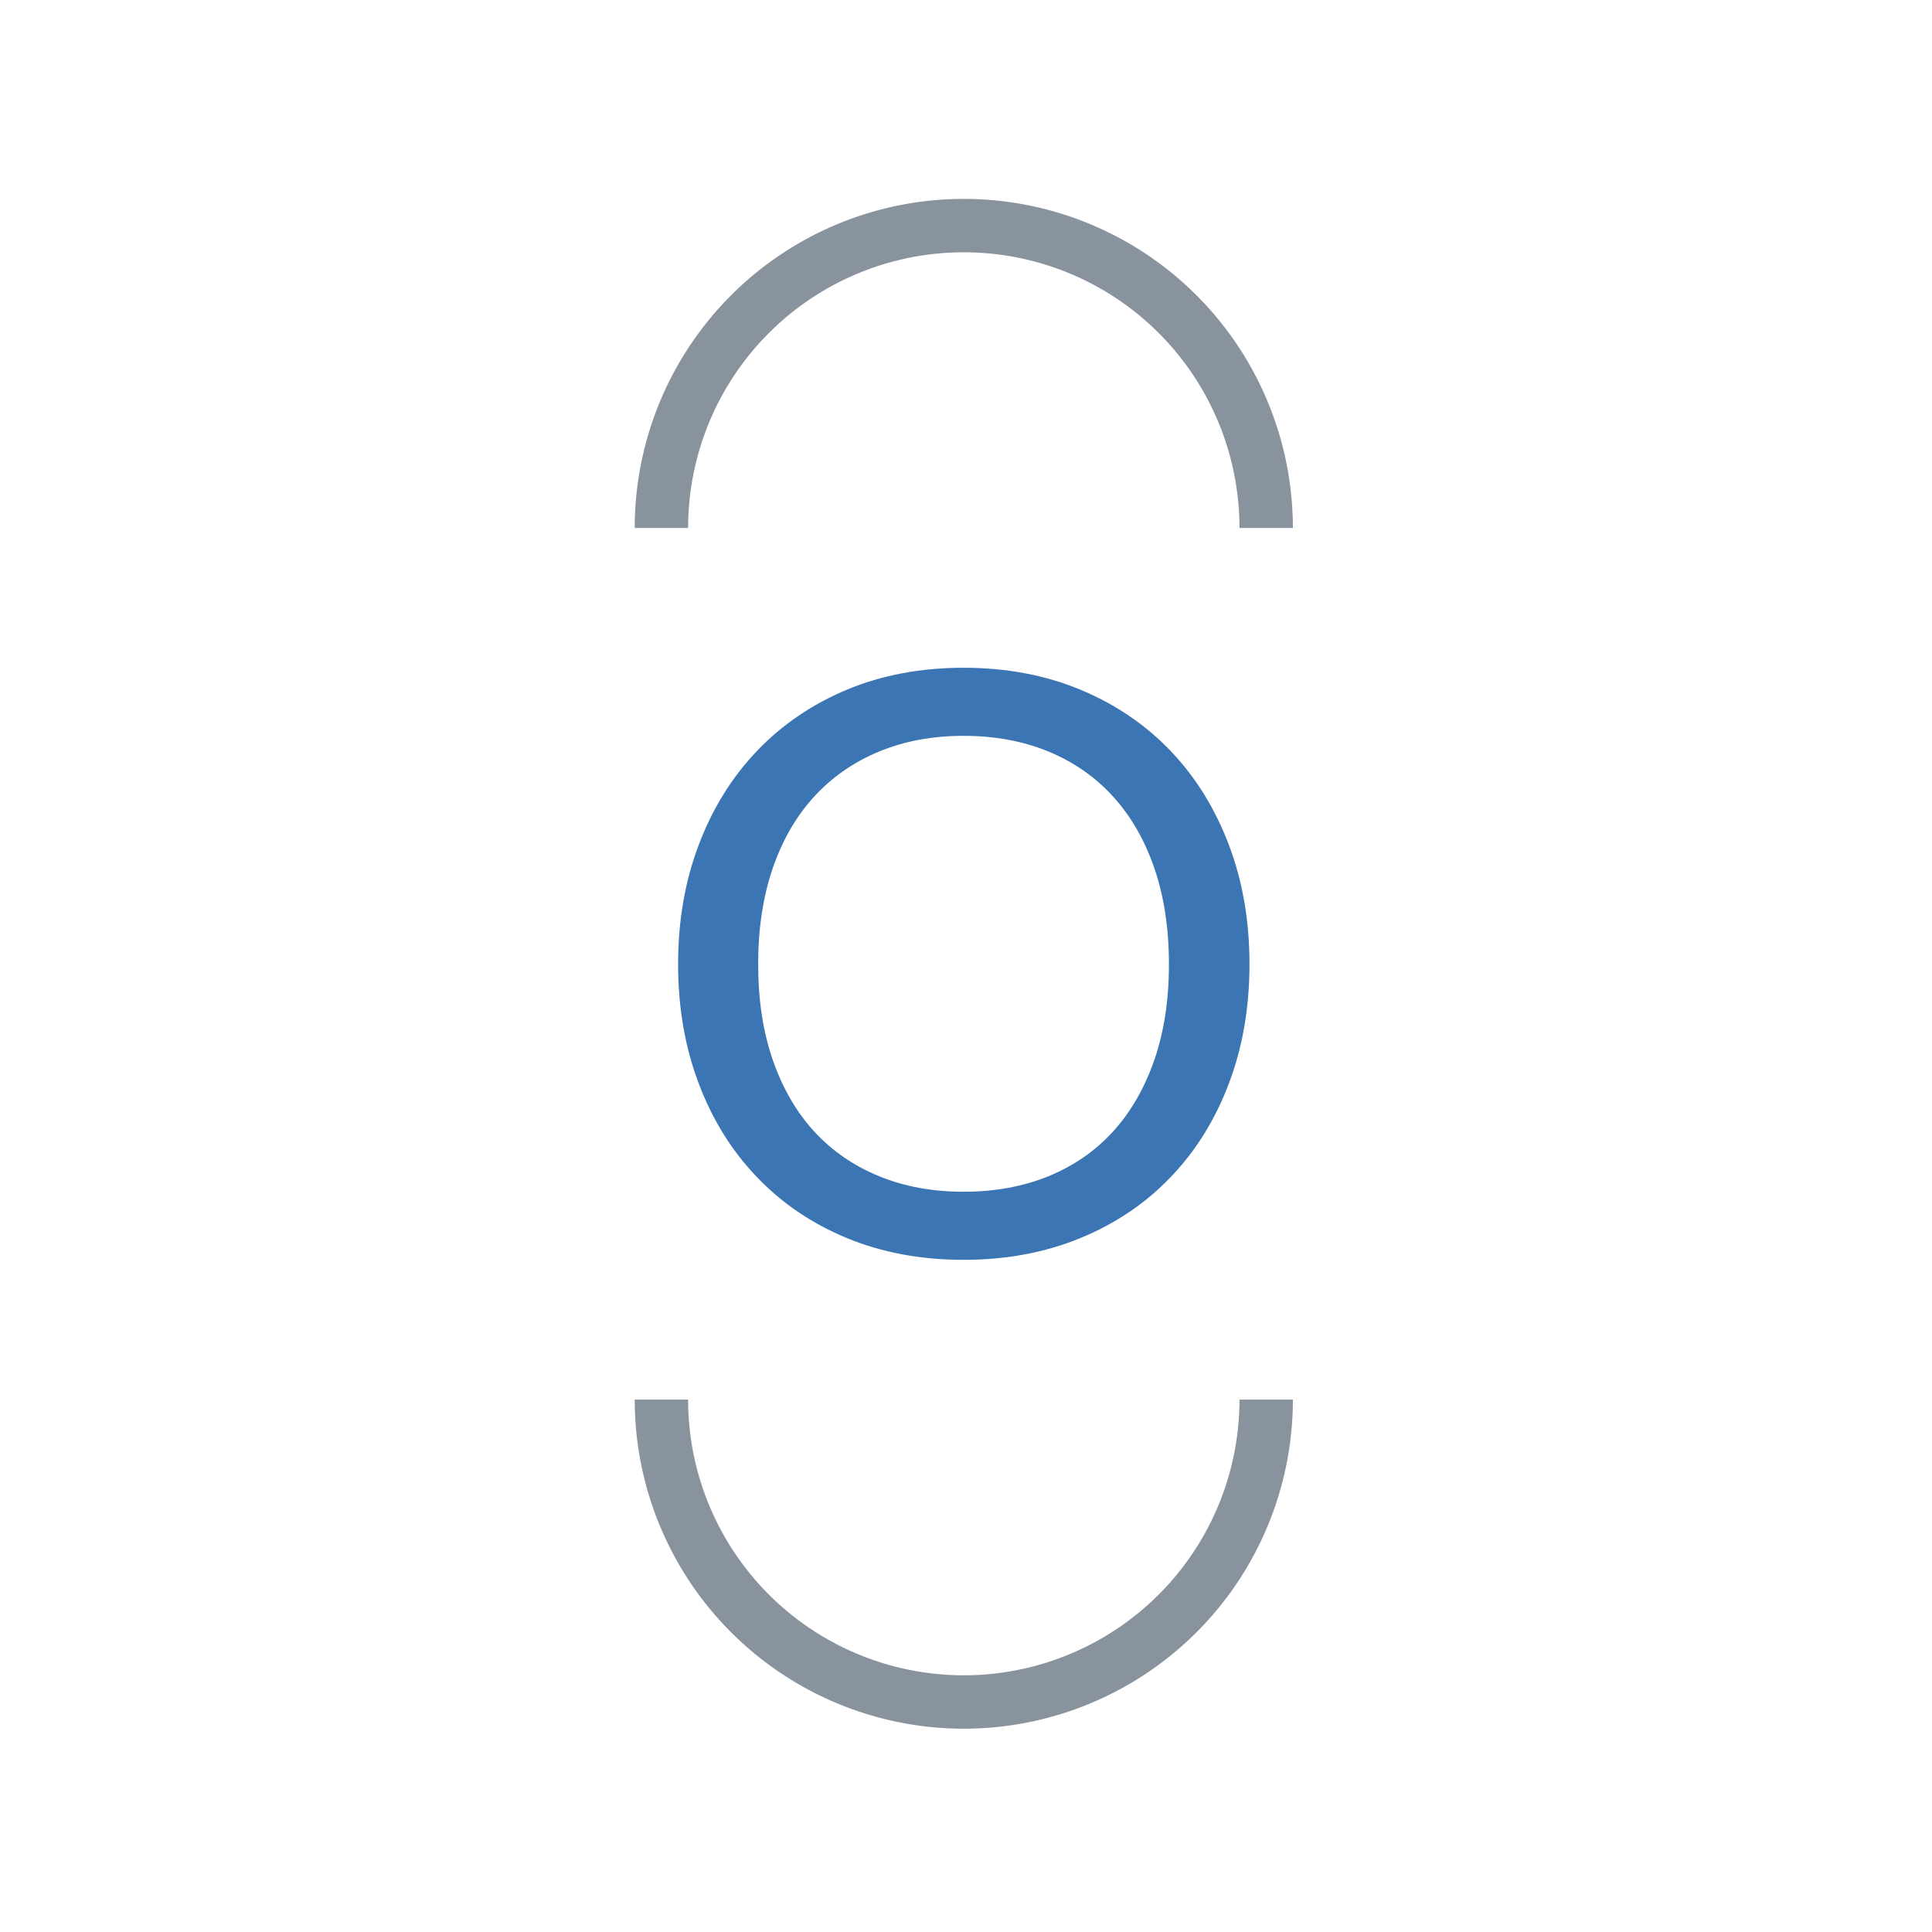 <svg xmlns="http://www.w3.org/2000/svg" version="1.1" xmlns:xlink="http://www.w3.org/1999/xlink" xmlns:svgjs="http://svgjs.dev/svgjs" width="128" height="128" viewBox="0 0 128 128"><g transform="matrix(0.805,0,0,0.805,12.334,12.334)"><svg viewBox="0 0 155 155" data-background-color="#ffffff" preserveAspectRatio="xMidYMid meet" height="128" width="128" xmlns="http://www.w3.org/2000/svg" xmlns:xlink="http://www.w3.org/1999/xlink"><g id="tight-bounds" transform="matrix(1,0,0,1,0.25,0.25)"><svg viewBox="0 0 154.5 154.5" height="154.5" width="154.5"><g><svg></svg></g><g><svg viewBox="0 0 154.5 154.5" height="154.5" width="154.5"><g transform="matrix(1,0,0,1,48.774,47.746)"><svg viewBox="0 0 56.952 59.007" height="59.007" width="56.952"><g><svg viewBox="0 0 56.952 59.007" height="59.007" width="56.952"><g><svg viewBox="0 0 56.952 59.007" height="59.007" width="56.952"><g id="textblocktransform"><svg viewBox="0 0 56.952 59.007" height="59.007" width="56.952" id="textblock"><g><svg viewBox="0 0 56.952 59.007" height="59.007" width="56.952"><g transform="matrix(1,0,0,1,0,0)"><svg width="56.952" viewBox="2.3 -36.23 35.33 36.61" height="59.007" data-palette-color="#3c75b3"><path d="M37.63-17.9L37.63-17.9Q37.63-13.88 36.35-10.51 35.08-7.15 32.75-4.73 30.43-2.3 27.16-0.96 23.9 0.38 19.95 0.38L19.95 0.38Q16 0.38 12.75-0.96 9.5-2.3 7.18-4.73 4.85-7.15 3.58-10.51 2.3-13.88 2.3-17.9L2.3-17.9Q2.3-21.93 3.58-25.29 4.85-28.65 7.18-31.09 9.5-33.52 12.75-34.88 16-36.23 19.95-36.23L19.95-36.23Q23.9-36.23 27.16-34.88 30.43-33.52 32.75-31.09 35.08-28.65 36.35-25.29 37.63-21.93 37.63-17.9ZM32.65-17.9L32.65-17.9Q32.65-21.2 31.75-23.83 30.85-26.45 29.2-28.26 27.55-30.08 25.2-31.05 22.85-32.02 19.95-32.02L19.95-32.02Q17.07-32.02 14.73-31.05 12.38-30.08 10.71-28.26 9.05-26.45 8.15-23.83 7.25-21.2 7.25-17.9L7.25-17.9Q7.25-14.6 8.15-11.99 9.05-9.38 10.71-7.56 12.38-5.75 14.73-4.79 17.07-3.83 19.95-3.83L19.95-3.83Q22.85-3.83 25.2-4.79 27.55-5.75 29.2-7.56 30.85-9.38 31.75-11.99 32.65-14.6 32.65-17.9Z" opacity="1" transform="matrix(1,0,0,1,0,0)" fill="#3c75b3" class="wordmark-text-0" data-fill-palette-color="primary" id="text-0"></path></svg></g></svg></g></svg></g></svg></g><g></g></svg></g></svg></g><g><path d="M44.453 33.816A28.476 28.476 0 0 1 110.047 33.816L104.725 33.816A23.155 23.155 0 0 0 49.775 33.816L44.453 33.816M44.453 120.684A28.476 28.476 0 0 0 110.047 120.684L104.725 120.684A23.155 23.155 0 0 1 49.775 120.684L44.453 120.684" fill="#89939e" stroke="transparent" data-fill-palette-color="tertiary"></path></g></svg></g><defs></defs></svg><rect width="154.5" height="154.5" fill="none" stroke="none" visibility="hidden"></rect></g></svg></g></svg>